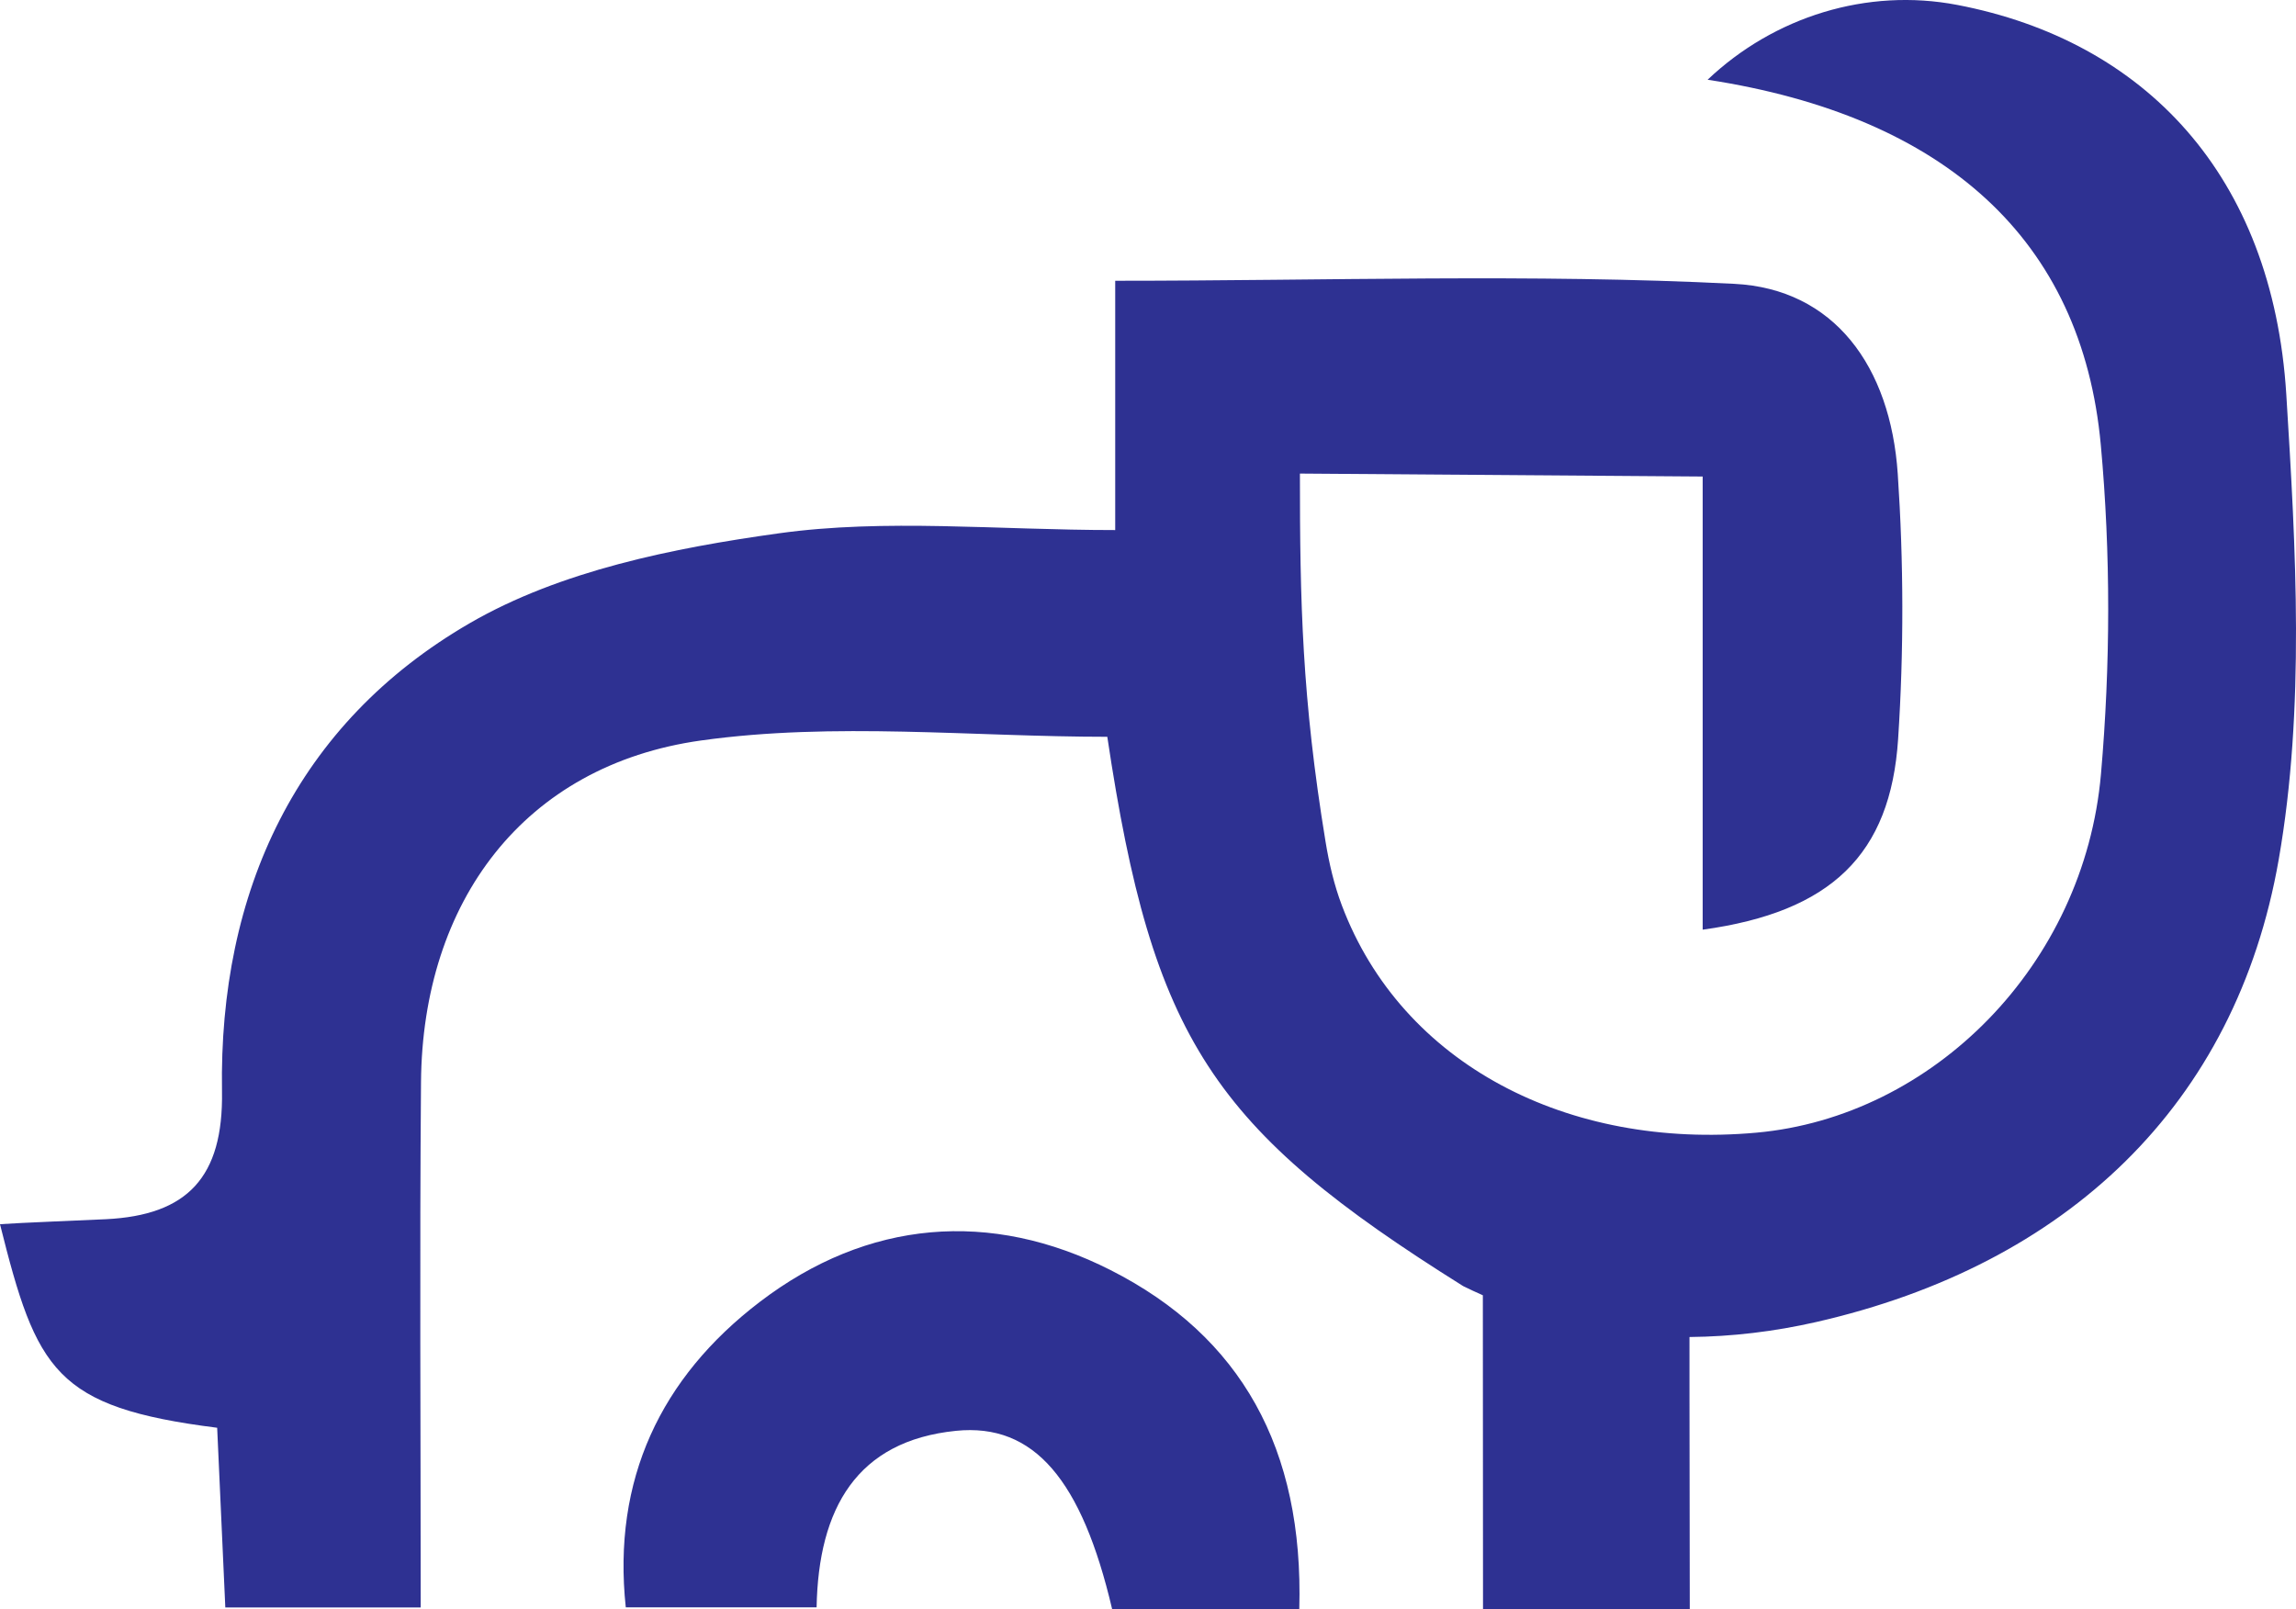 <svg version="1.1" id="图层_1" x="0px" y="0px" width="198.193px" height="138.892px" viewBox="0 0 198.193 138.892" enable-background="new 0 0 198.193 138.892" xml:space="preserve" xmlns="http://www.w3.org/2000/svg" xmlns:xlink="http://www.w3.org/1999/xlink" xmlns:xml="http://www.w3.org/XML/1998/namespace">
  <path fill="#2E3192" d="M95.863,109.637c-10.357-5.25-20.982-4.352-30.286,2.754c-8.549,6.53-12.734,15.35-11.559,26.362
	c5.926,0,11.037,0,16.472,0c0.158-8.56,3.477-14.372,12.029-15.24c6.761-0.686,10.869,4.269,13.479,15.38c5.102,0,10.243,0,16.158,0
	C112.544,125.051,107.133,115.349,95.863,109.637z M196.701,74.199c-3.699,21.192-18.302,34.993-39.939,39.925
	c-3.588,0.817-7.257,1.257-10.924,1.291c0,1.807,0,3.75,0.001,5.267c0.002,6.069,0.01,12.139,0.024,18.21h-17.848
	c-0.005-9.027-0.009-18.054-0.014-27.081c-0.562-0.248-1.126-0.508-1.699-0.791c-21.635-13.553-26.805-21.282-30.719-47.418
	c-11.638,0-23.556-1.292-35.067,0.318c-15.31,2.141-24.044,13.935-24.174,29.476c-0.125,14.942-0.027,29.886-0.027,45.363H19.449
	c-0.239-5.278-0.473-10.428-0.703-15.51C4.74,121.48,3.16,118.319-0.001,105.676c1.7-0.123,7.357-0.343,9.142-0.43
	c7.03-0.344,10.145-3.613,10.022-11.04c-0.286-17.239,6.443-31.753,21.388-40.412c7.807-4.523,17.542-6.486,26.663-7.754
	c9.23-1.284,18.778-0.283,29.052-0.283v-21.52c18.397,0,35.959-0.62,53.446,0.265c8.592,0.435,13.476,7.101,14.104,16.406
	c0.512,7.599,0.529,15.287,0.031,22.887c-0.654,9.979-5.788,14.932-16.871,16.457c0-6.532,0-12.957,0-19.381
	c0-6.252,0-12.504,0-19.736L112.21,40.88c0,11.086,0.177,19.371,2.212,31.772c0.308,1.873,0.738,3.731,1.409,5.507
	c5.186,13.73,19.527,21.083,35.784,19.616c15.244-1.376,28.307-14.473,29.744-30.973c0.819-9.404,0.846-19.003-0.016-28.4
	c-1.626-17.727-13.452-28.376-33.941-31.52c5.748-5.45,13.767-7.948,21.547-6.458c16.185,3.1,27.228,14.706,28.406,33.627
	C198.186,47.399,198.976,61.162,196.701,74.199z" class="color c1"/>
</svg>